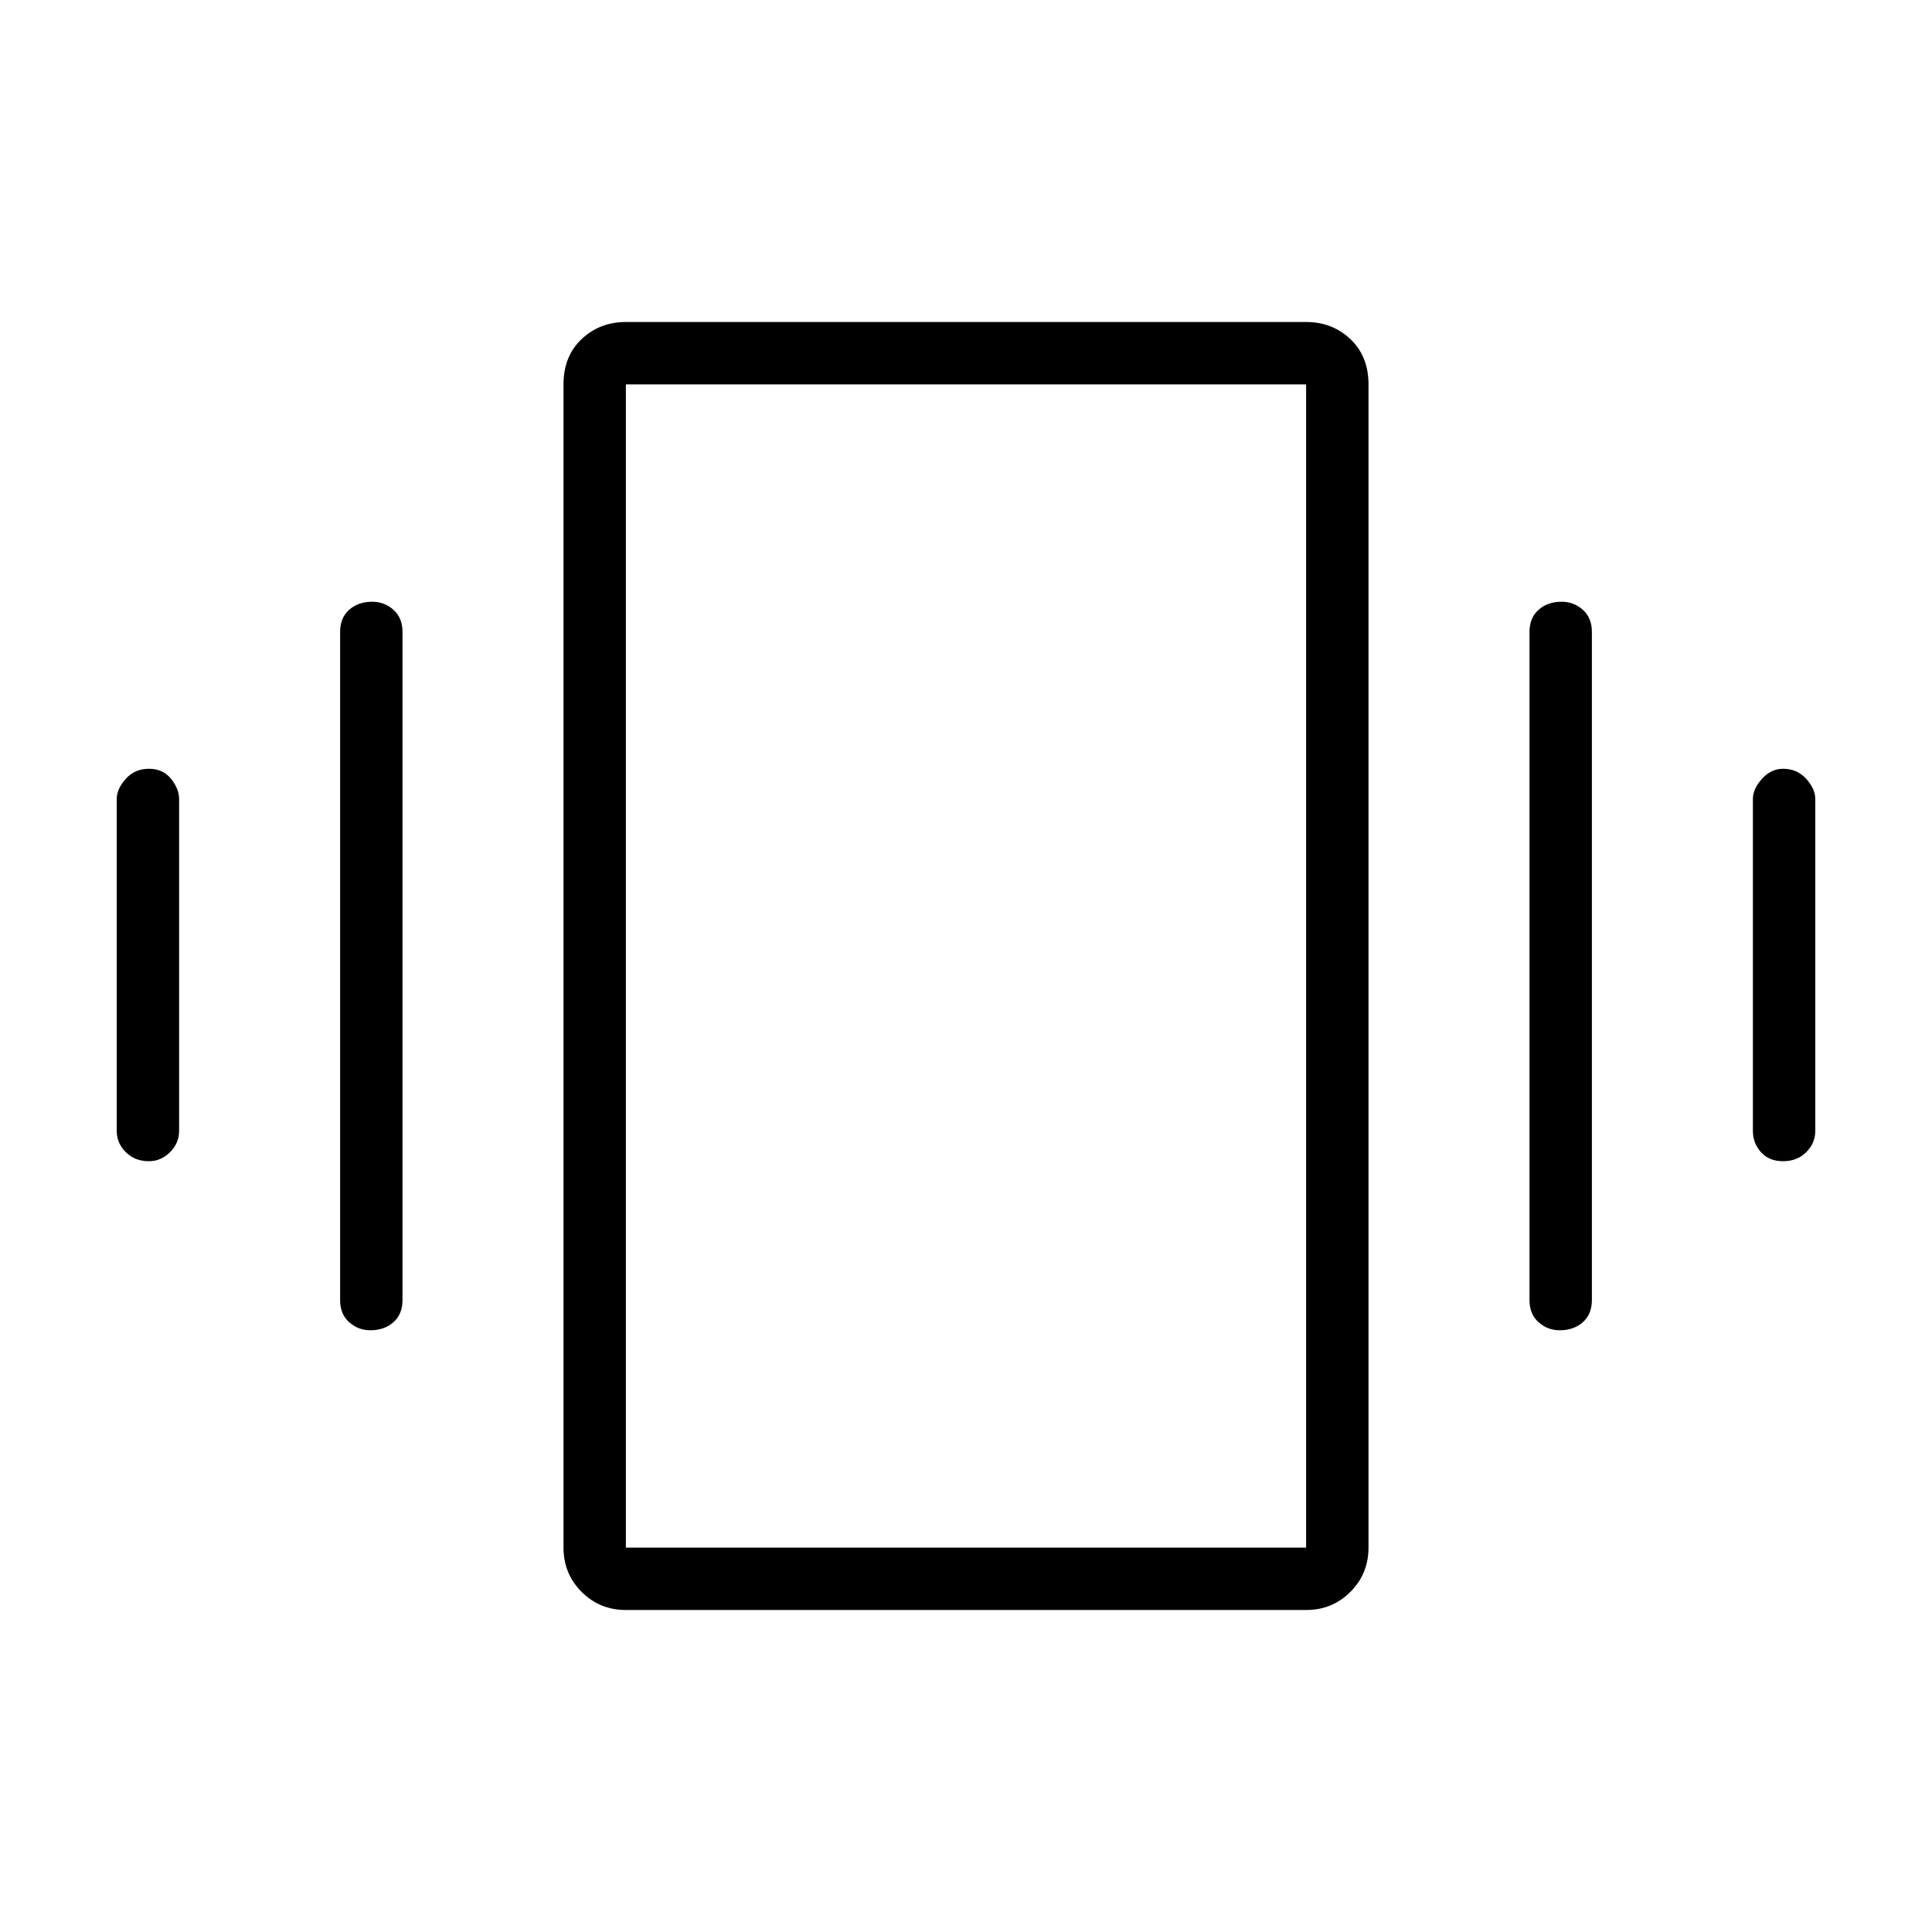 <svg xmlns="http://www.w3.org/2000/svg" height="48" width="48"><path d="M3.7 28.85Q3.35 28.85 3.125 28.625Q2.9 28.4 2.9 28.1V19.85Q2.9 19.6 3.125 19.35Q3.35 19.1 3.7 19.1Q4.05 19.1 4.25 19.35Q4.45 19.6 4.45 19.85V28.1Q4.45 28.4 4.225 28.625Q4 28.85 3.7 28.85ZM9.2 33.05Q8.9 33.05 8.675 32.85Q8.45 32.65 8.45 32.3V15.7Q8.45 15.35 8.675 15.15Q8.9 14.95 9.25 14.95Q9.55 14.95 9.775 15.15Q10 15.35 10 15.7V32.3Q10 32.65 9.775 32.85Q9.55 33.05 9.2 33.05ZM44.3 28.85Q43.95 28.85 43.75 28.625Q43.55 28.4 43.55 28.1V19.85Q43.55 19.6 43.775 19.35Q44 19.1 44.3 19.1Q44.65 19.1 44.875 19.35Q45.1 19.6 45.1 19.85V28.1Q45.1 28.4 44.875 28.625Q44.65 28.85 44.3 28.85ZM38.75 33.05Q38.45 33.05 38.225 32.85Q38 32.65 38 32.3V15.7Q38 15.35 38.225 15.15Q38.45 14.95 38.8 14.95Q39.1 14.95 39.325 15.15Q39.55 15.35 39.55 15.7V32.3Q39.55 32.65 39.325 32.85Q39.1 33.05 38.75 33.05ZM15.55 40Q14.9 40 14.45 39.55Q14 39.1 14 38.45V9.55Q14 8.85 14.45 8.425Q14.9 8 15.55 8H32.45Q33.1 8 33.55 8.425Q34 8.85 34 9.55V38.45Q34 39.1 33.55 39.55Q33.1 40 32.45 40ZM15.55 38.45H32.45V9.55H15.55ZM15.55 9.55V38.45Z"/></svg>
